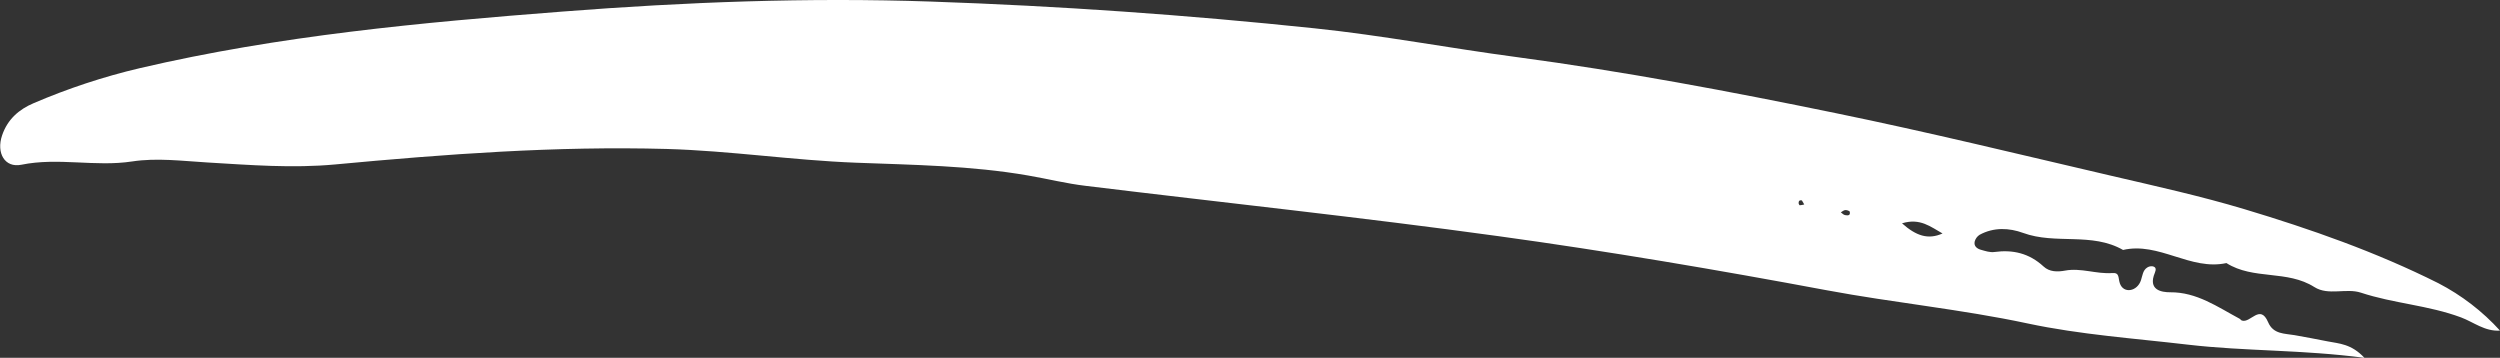 <?xml version="1.0" encoding="utf-8"?>
<!-- Generator: Adobe Illustrator 26.0.2, SVG Export Plug-In . SVG Version: 6.00 Build 0)  -->
<svg version="1.1" id="Layer_1" xmlns="http://www.w3.org/2000/svg" xmlns:xlink="http://www.w3.org/1999/xlink" x="0px" y="0px"
	 viewBox="0 0 318.36 45.56" style="enable-background:new 0 0 318.36 45.56;" xml:space="preserve">
<rect x="0" y="0" width="318.36" height="45.56" fill="#333333" stroke="none"/>
<style type="text/css">
	.st0{fill:#FFFFFF;}
</style>
<path class="st0" d="M318.36,42.1c-1.92,0.13-3.36-1.08-4.96-1.68c-4.16-1.55-8.57-1.77-12.75-3.15c-1.87-0.62-4.15,0.41-5.92-0.71
	c-3.49-2.22-7.76-0.88-11.21-3.06c-4.56,1-8.6-2.73-13.16-1.67c-4-2.29-8.58-0.65-12.73-2.17c-1.75-0.64-3.73-0.75-5.54,0.24
	c-0.3,0.19-0.52,0.49-0.62,0.83c-0.15,0.61,0.29,0.93,0.76,1.07c0.57,0.16,1.18,0.37,1.74,0.29c2.35-0.32,4.43,0.15,6.27,1.85
	c0.74,0.69,1.76,0.7,2.73,0.52c2.03-0.38,3.99,0.46,6.02,0.31c0.95-0.07,0.72,0.6,0.96,1.31c0.46,1.35,2.22,1.05,2.69-0.4
	c0.2-0.6,0.23-1.25,0.79-1.61c0.2-0.13,0.44-0.19,0.67-0.16c0.46,0.08,0.49,0.39,0.31,0.82c-0.93,2.22,0.86,2.49,1.95,2.49
	c3.38-0.03,6.02,1.86,8.84,3.37c0.1,0.05,0.17,0.19,0.29,0.23c1.09,0.38,2.32-2.18,3.34,0.21c0.66,1.55,2.1,1.43,3.37,1.65
	c1.4,0.25,2.8,0.51,4.2,0.79c1.46,0.29,3.02,0.3,4.7,2.1c-7.91-1.05-15.19-0.83-22.48-1.68c-6.82-0.8-13.69-1.27-20.41-2.7
	c-8.48-1.81-17.09-2.64-25.6-4.23c-13.87-2.59-27.79-4.96-41.75-6.88c-17.49-2.41-35.05-4.27-52.58-6.41
	c-2.47-0.29-4.9-0.9-7.35-1.32c-7.27-1.26-14.63-1.35-21.95-1.63c-8.05-0.31-16.03-1.52-24.08-1.75
	c-14.11-0.39-28.17,0.66-42.2,1.97c-5.47,0.51-10.88,0.07-16.3-0.25c-3.2-0.19-6.42-0.61-9.57-0.13c-4.7,0.72-9.41-0.54-14.11,0.42
	c-2.11,0.43-3.22-1.5-2.45-3.75c0.7-2.06,2.18-3.31,3.99-4.08c4.38-1.88,8.91-3.38,13.55-4.47c17.75-4.15,35.79-5.81,53.87-7.21
	c15.6-1.21,31.21-1.81,46.85-1.27c16.33,0.56,32.63,1.7,48.9,3.41c8.62,0.9,17.12,2.52,25.7,3.66c13.64,1.82,27.17,4.37,40.65,7.14
	c11.75,2.41,23.41,5.26,35.1,7.98c5.67,1.32,11.37,2.58,16.94,4.25c8.42,2.53,16.76,5.45,24.7,9.43
	C313.45,37.59,316.12,39.63,318.36,42.1z M242.21,28.44c1.79,1.59,3.32,2.12,5.16,1.29C245.89,28.91,244.52,27.72,242.21,28.44
	L242.21,28.44z M234.42,27.04c0.17,0.12,0.34,0.32,0.53,0.35c0.29,0.04,0.71,0.13,0.61-0.42c-0.02-0.11-0.38-0.24-0.57-0.22
	C234.8,26.76,234.61,26.93,234.42,27.04L234.42,27.04z M229.46,25.52c-0.27-0.06-0.42,0.05-0.42,0.33c0,0.1,0.1,0.29,0.15,0.29
	c0.19-0.02,0.39-0.05,0.57-0.1C229.65,25.86,229.55,25.69,229.46,25.52L229.46,25.52z"/>
</svg>
